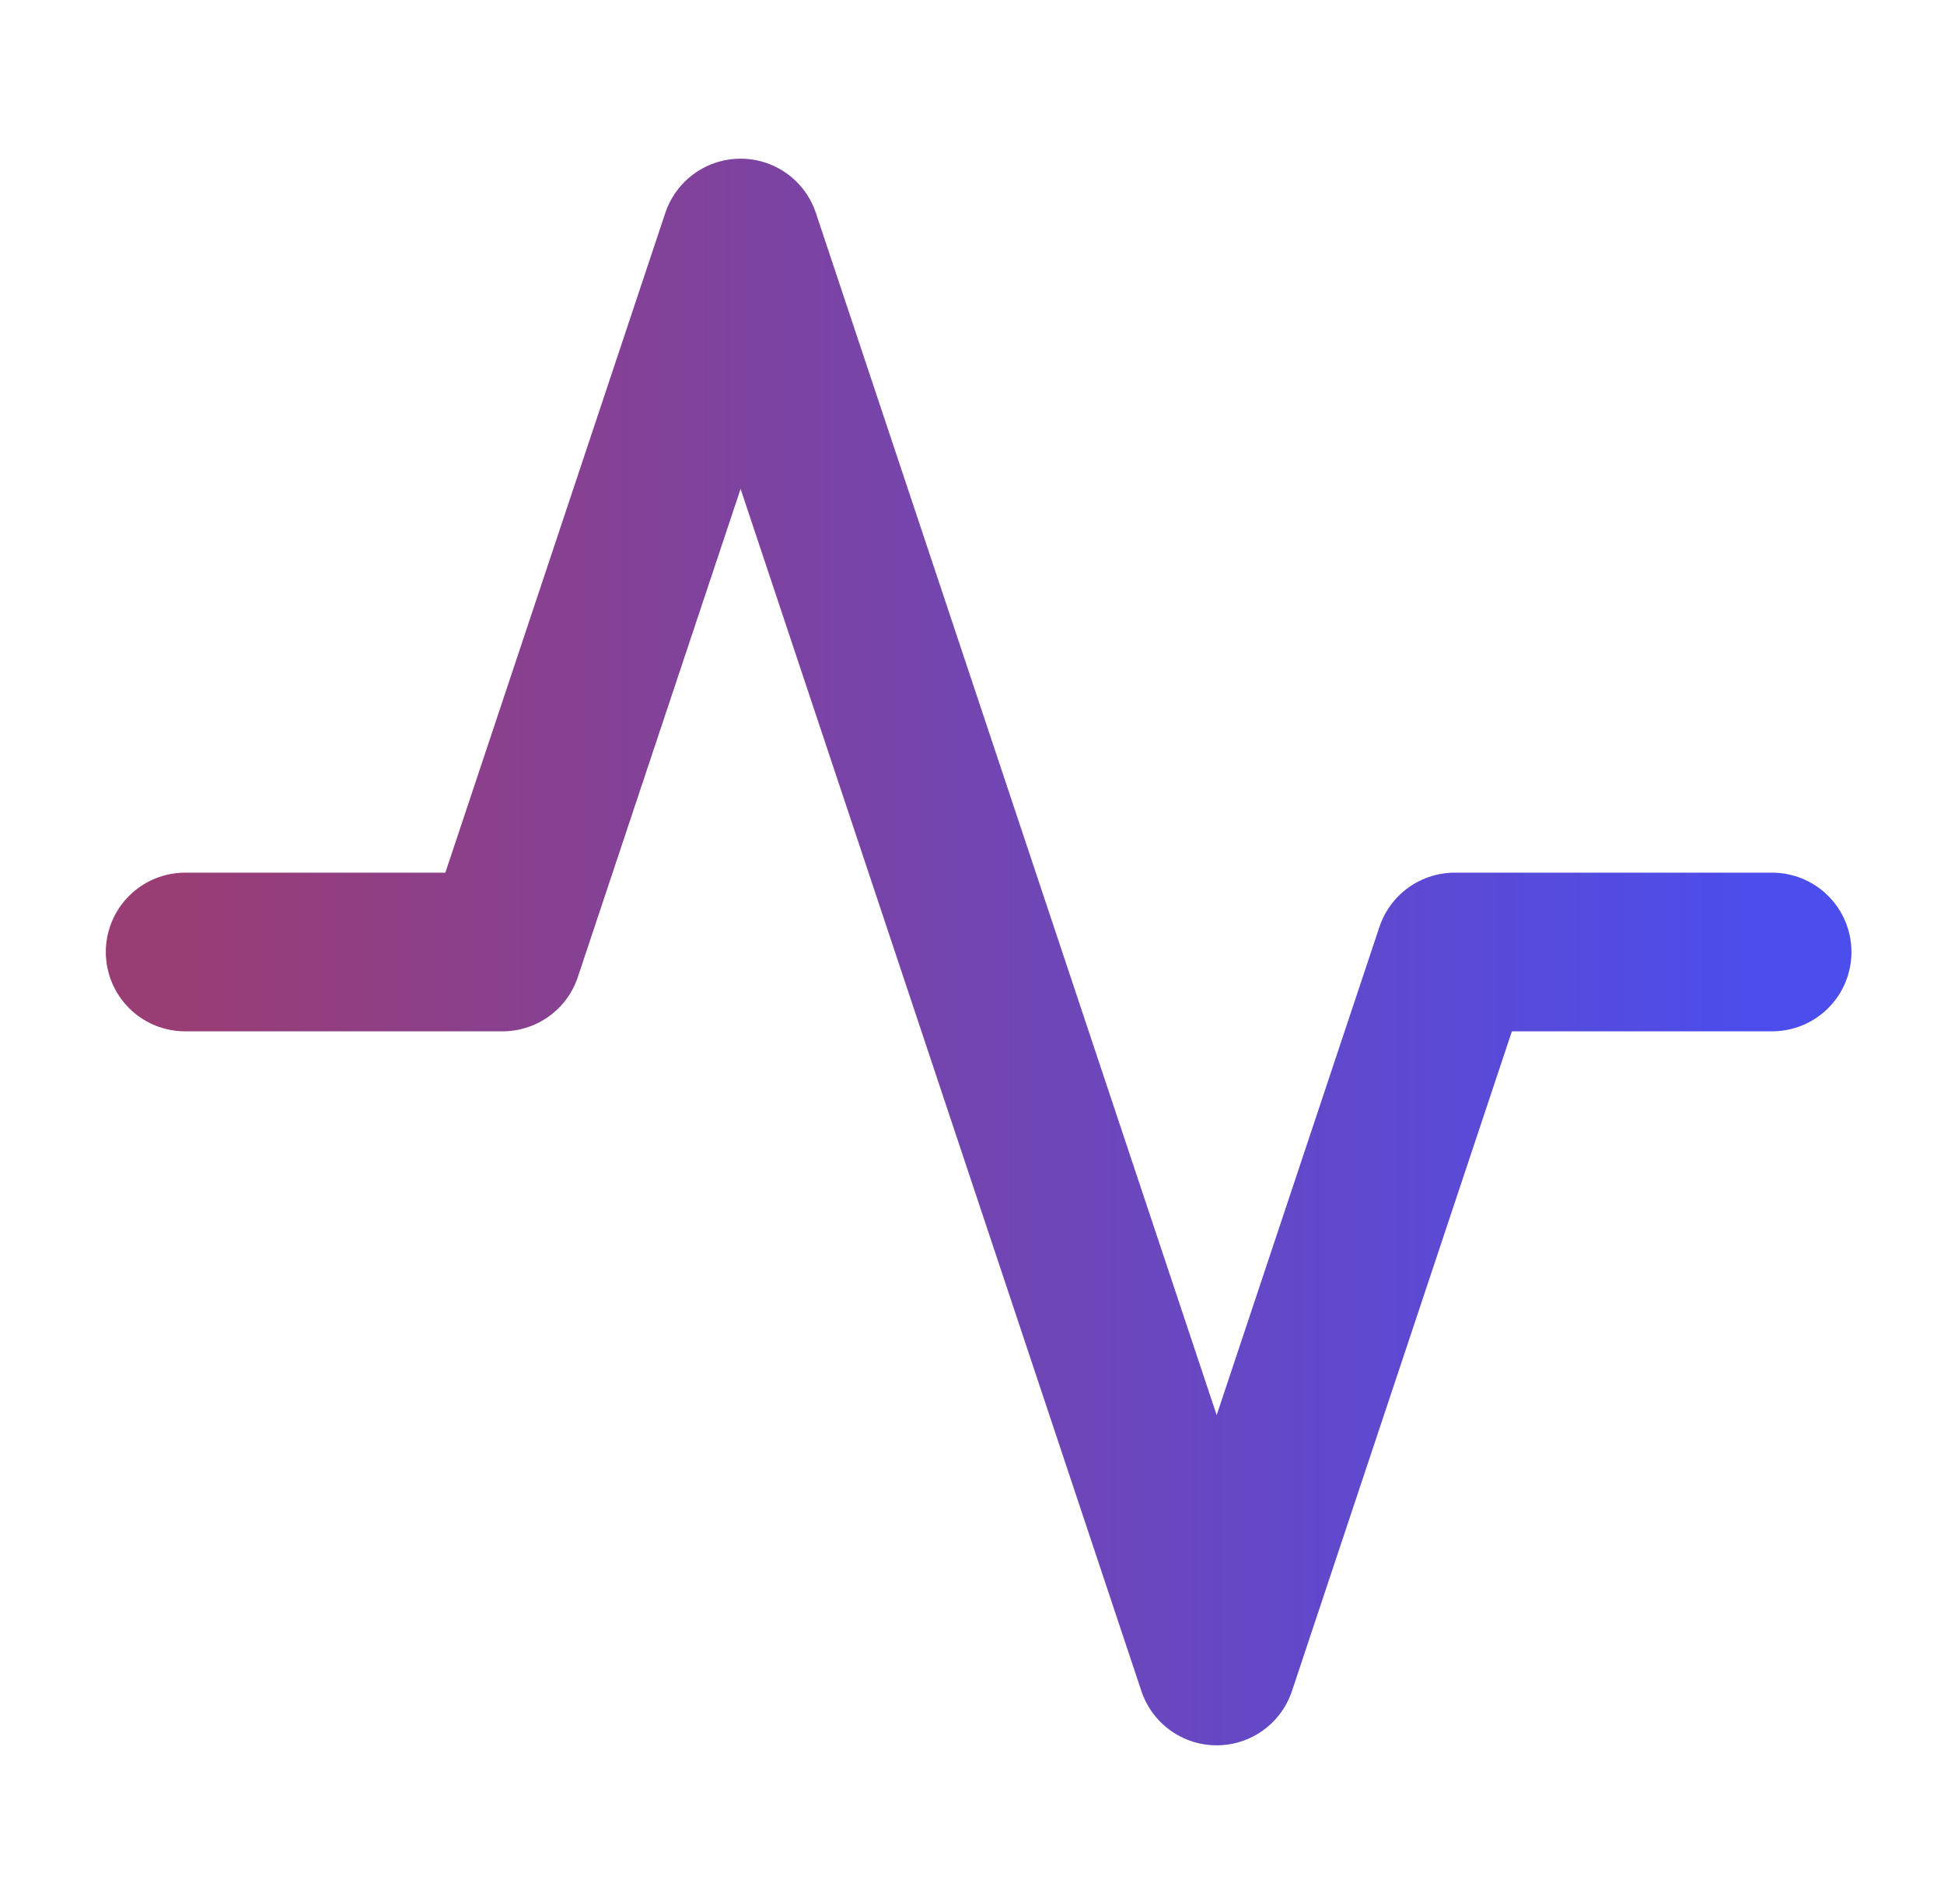 <svg width="49" height="48" viewBox="0 0 49 48" fill="none" xmlns="http://www.w3.org/2000/svg">
<path d="M44.667 24H36.667L30.667 42L18.667 6L12.667 24H4.667" stroke="url(#paint0_linear_189_531)" stroke-width="4" stroke-linecap="round" stroke-linejoin="round"/>
<defs>
<linearGradient id="paint0_linear_189_531" x1="4.667" y1="24" x2="44.667" y2="24" gradientUnits="userSpaceOnUse">
<stop stop-color="#993D75"/>
<stop offset="1" stop-color="#4B4DED"/>
</linearGradient>
</defs>
</svg>
